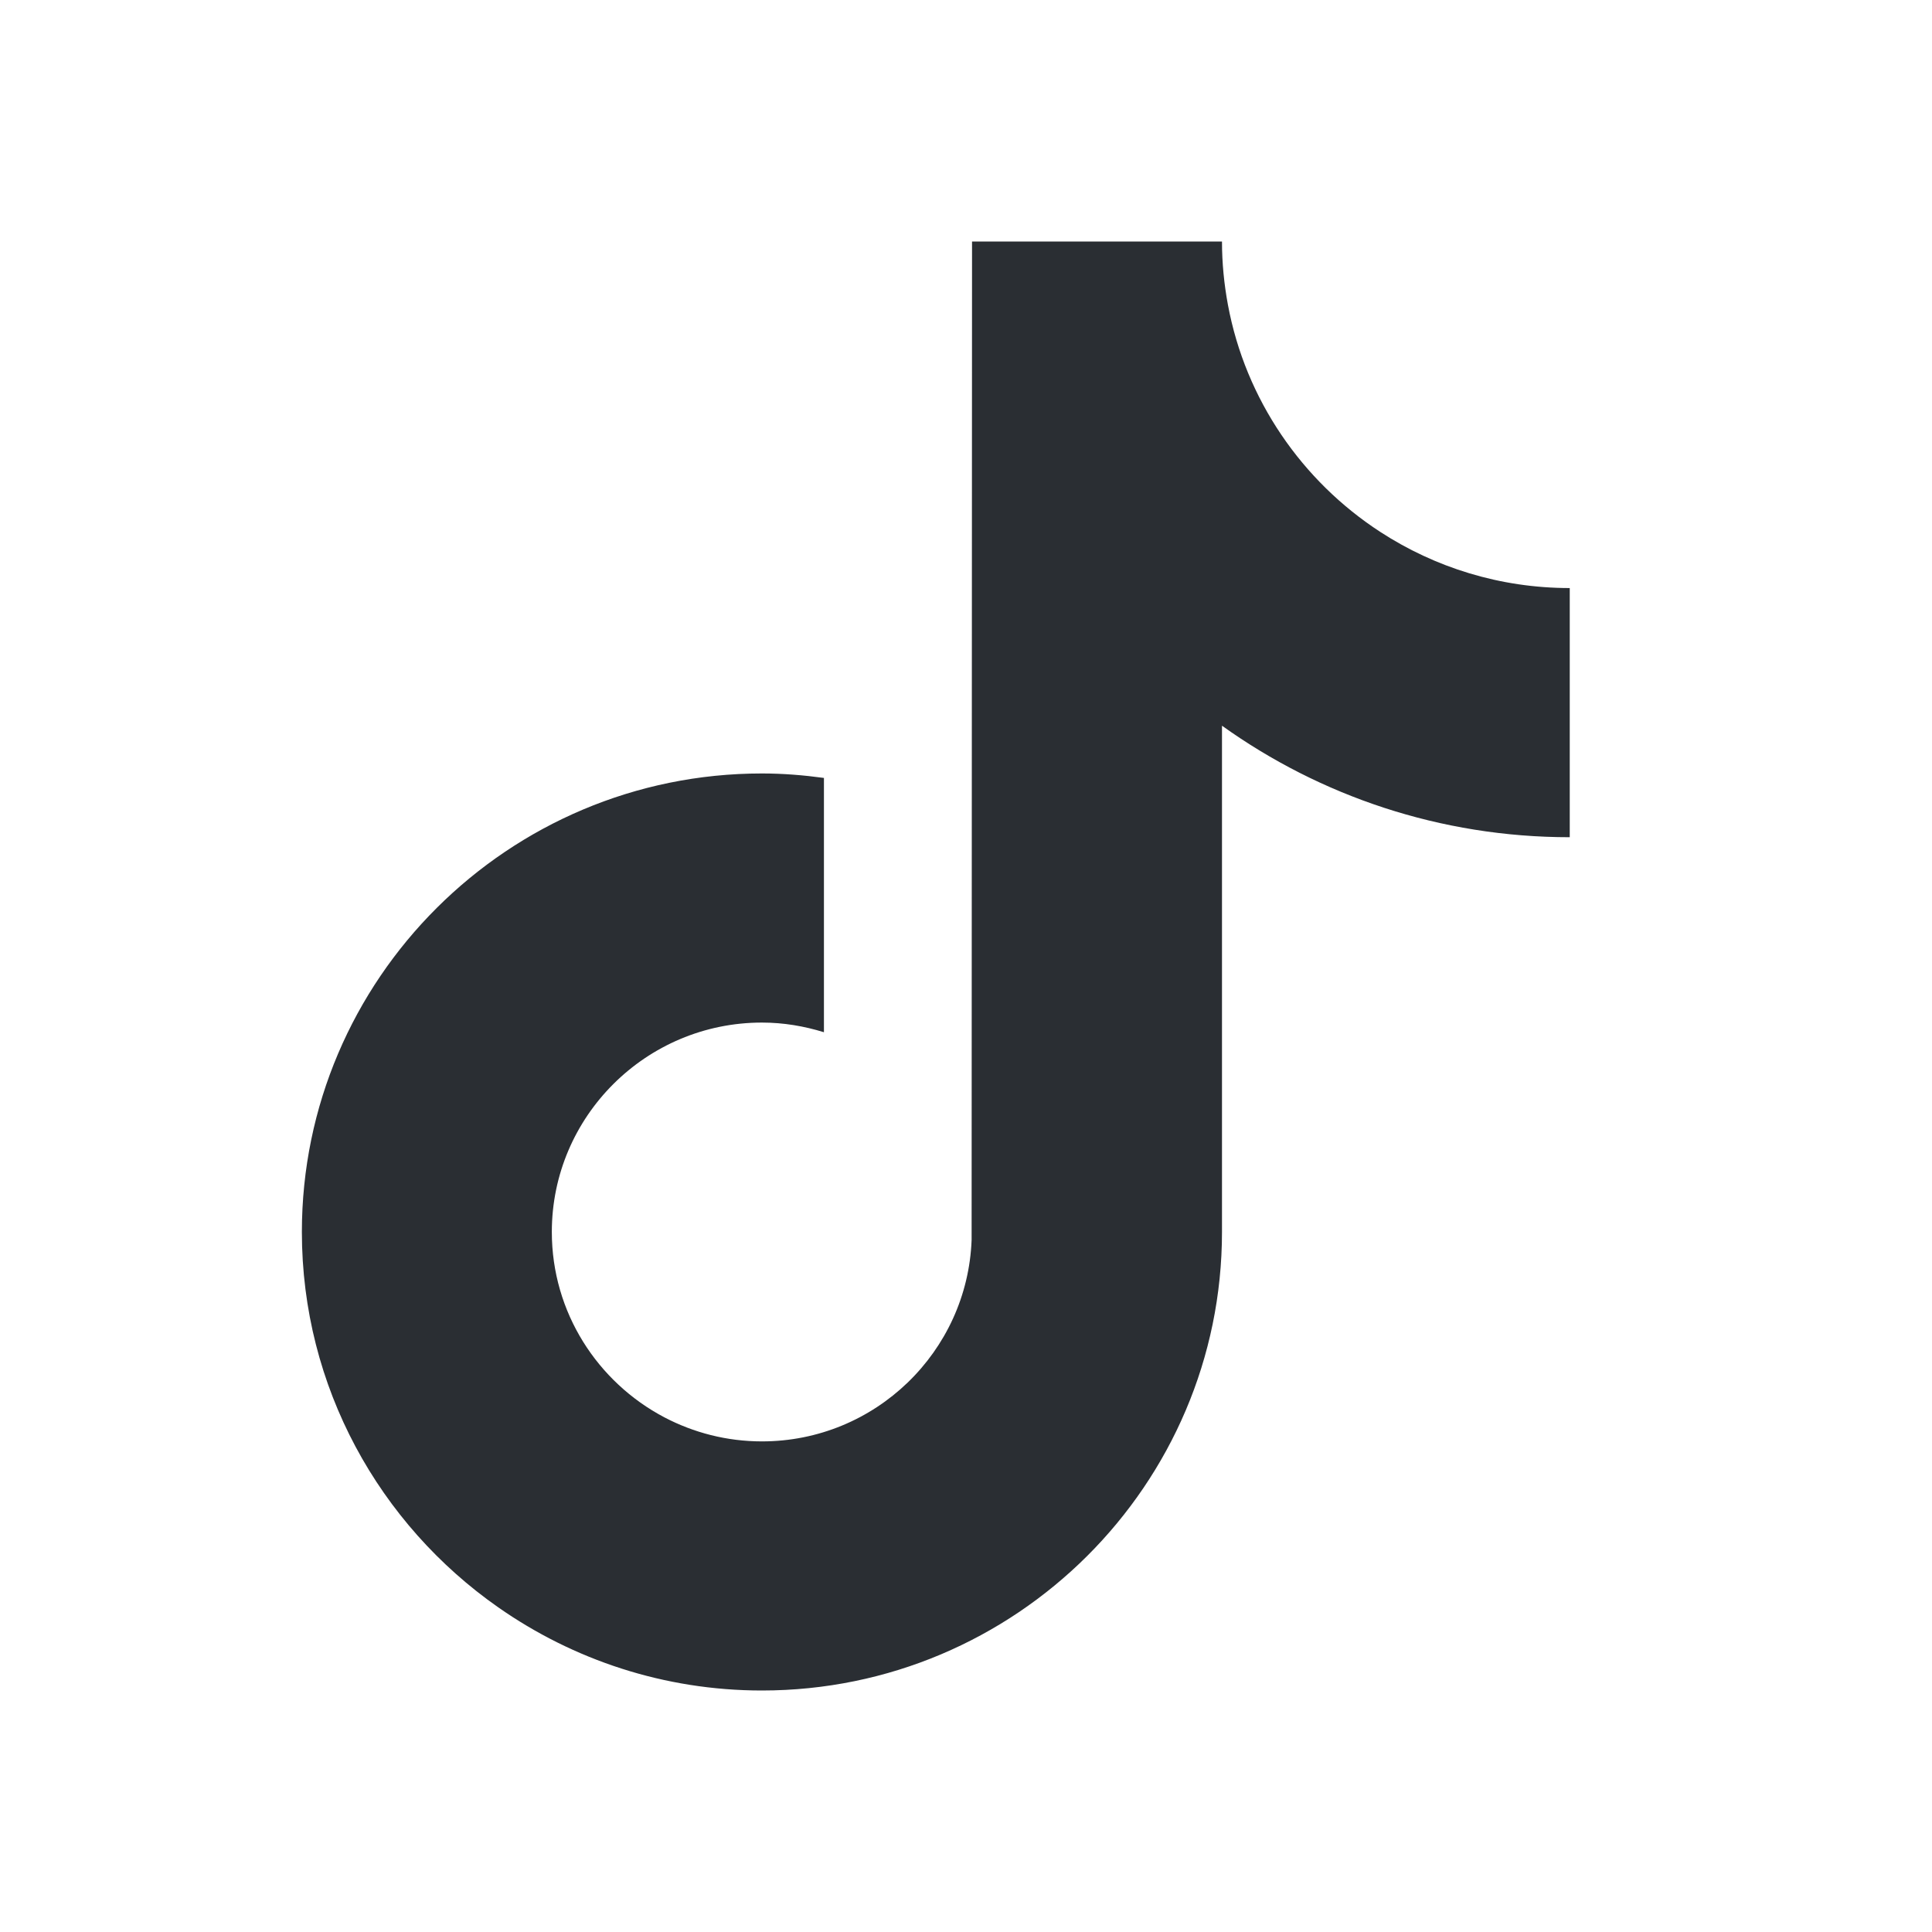 <svg width="32" height="32" viewBox="0 0 32 32" fill="none" xmlns="http://www.w3.org/2000/svg">
<path d="M22.863 8.811C21.566 7.968 20.63 6.619 20.338 5.047C20.275 4.707 20.24 4.358 20.24 4H16.1L16.093 20.536C16.024 22.388 14.495 23.874 12.62 23.874C12.037 23.874 11.488 23.729 11.005 23.476C9.898 22.894 9.14 21.737 9.14 20.405C9.14 18.493 10.701 16.937 12.62 16.937C12.978 16.937 13.321 16.996 13.647 17.097V12.885C13.31 12.839 12.968 12.811 12.62 12.811C8.418 12.811 5 16.218 5 20.405C5 22.975 6.288 25.249 8.253 26.623C9.491 27.489 10.997 28 12.62 28C16.822 28 20.24 24.593 20.24 20.405V12.02C21.864 13.182 23.853 13.867 26 13.867V9.74C24.844 9.74 23.767 9.398 22.863 8.811Z" fill="#2A2E33"/>
</svg>
